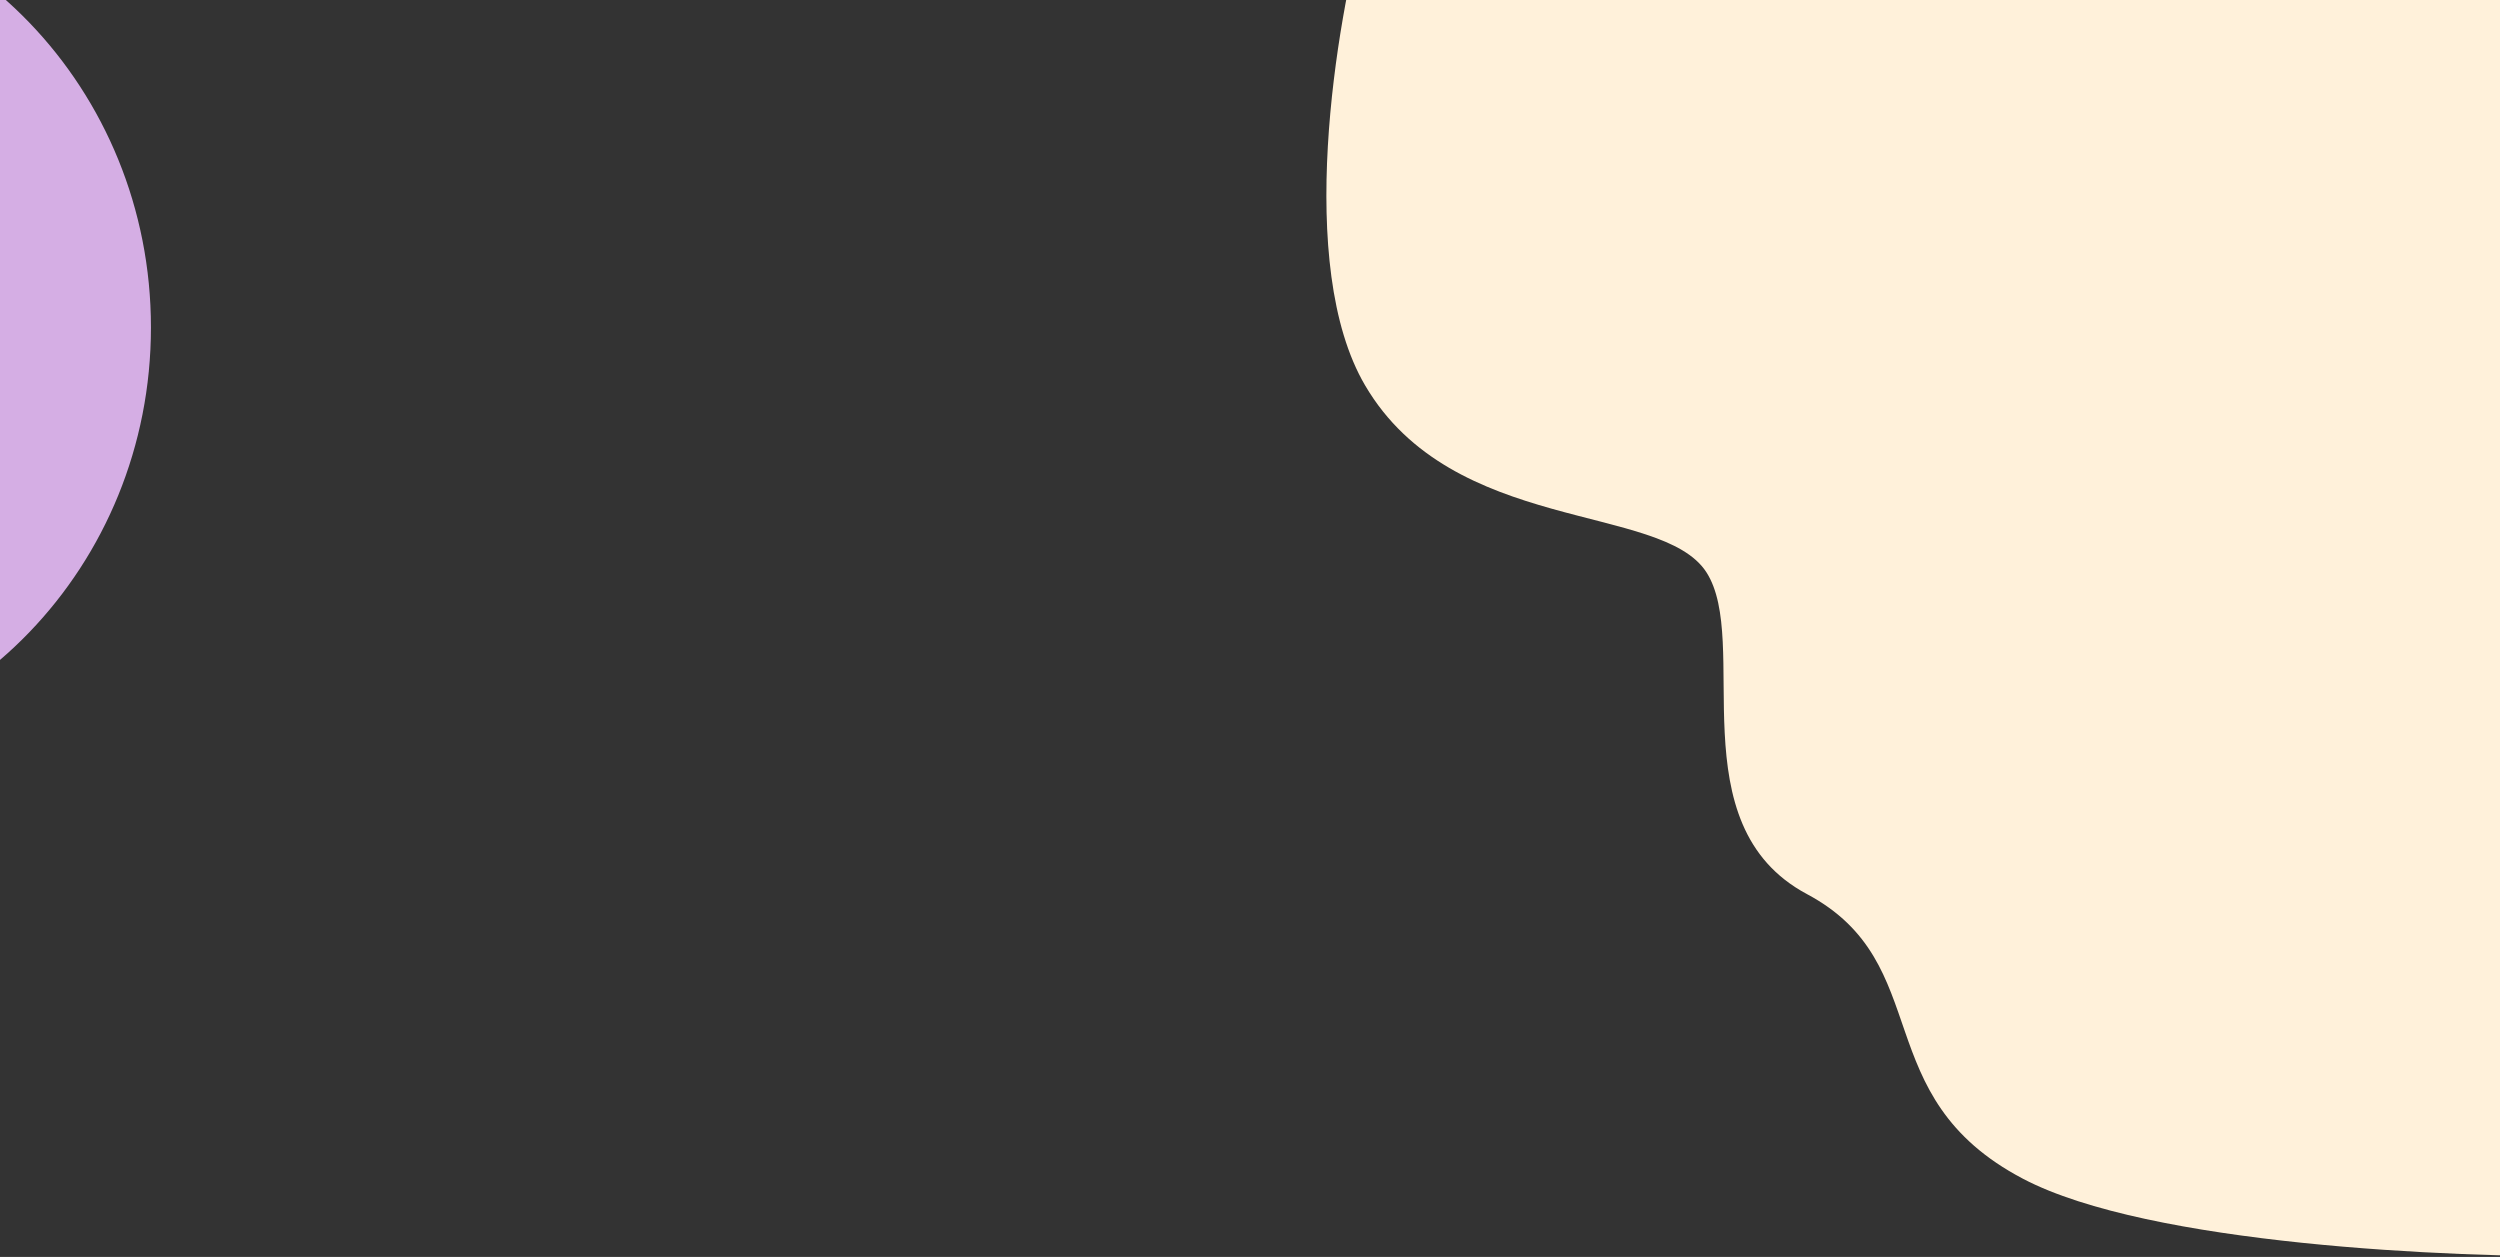 <svg width="1440" height="724" viewBox="0 0 1440 724" fill="none" xmlns="http://www.w3.org/2000/svg">
<rect x="0" y="0" width="1440" height="724" fill="#333333" stroke="none"/>
<path d="M86.945 188.597C86.945 325.802 -20.271 437.029 -152.528 437.029C-284.785 437.029 -392 325.802 -392 188.597C-392 51.391 -284.785 -59.836 -152.528 -59.836C-20.271 -59.836 86.945 51.391 86.945 188.597Z" fill="#D5AEE4"/>
<path d="M786.307 222C745.907 153.2 769.474 13.333 786.307 -48L1465.81 -149L1530.31 122.5L1491.81 723.5C1413.14 724.5 1237.71 717 1165.31 679C1074.81 631.5 1115.81 555 1040.81 515C965.807 475 1008.81 369.5 982.807 329.5C956.807 289.5 836.807 308 786.307 222Z" fill="#FFF1DA"/>
</svg>
